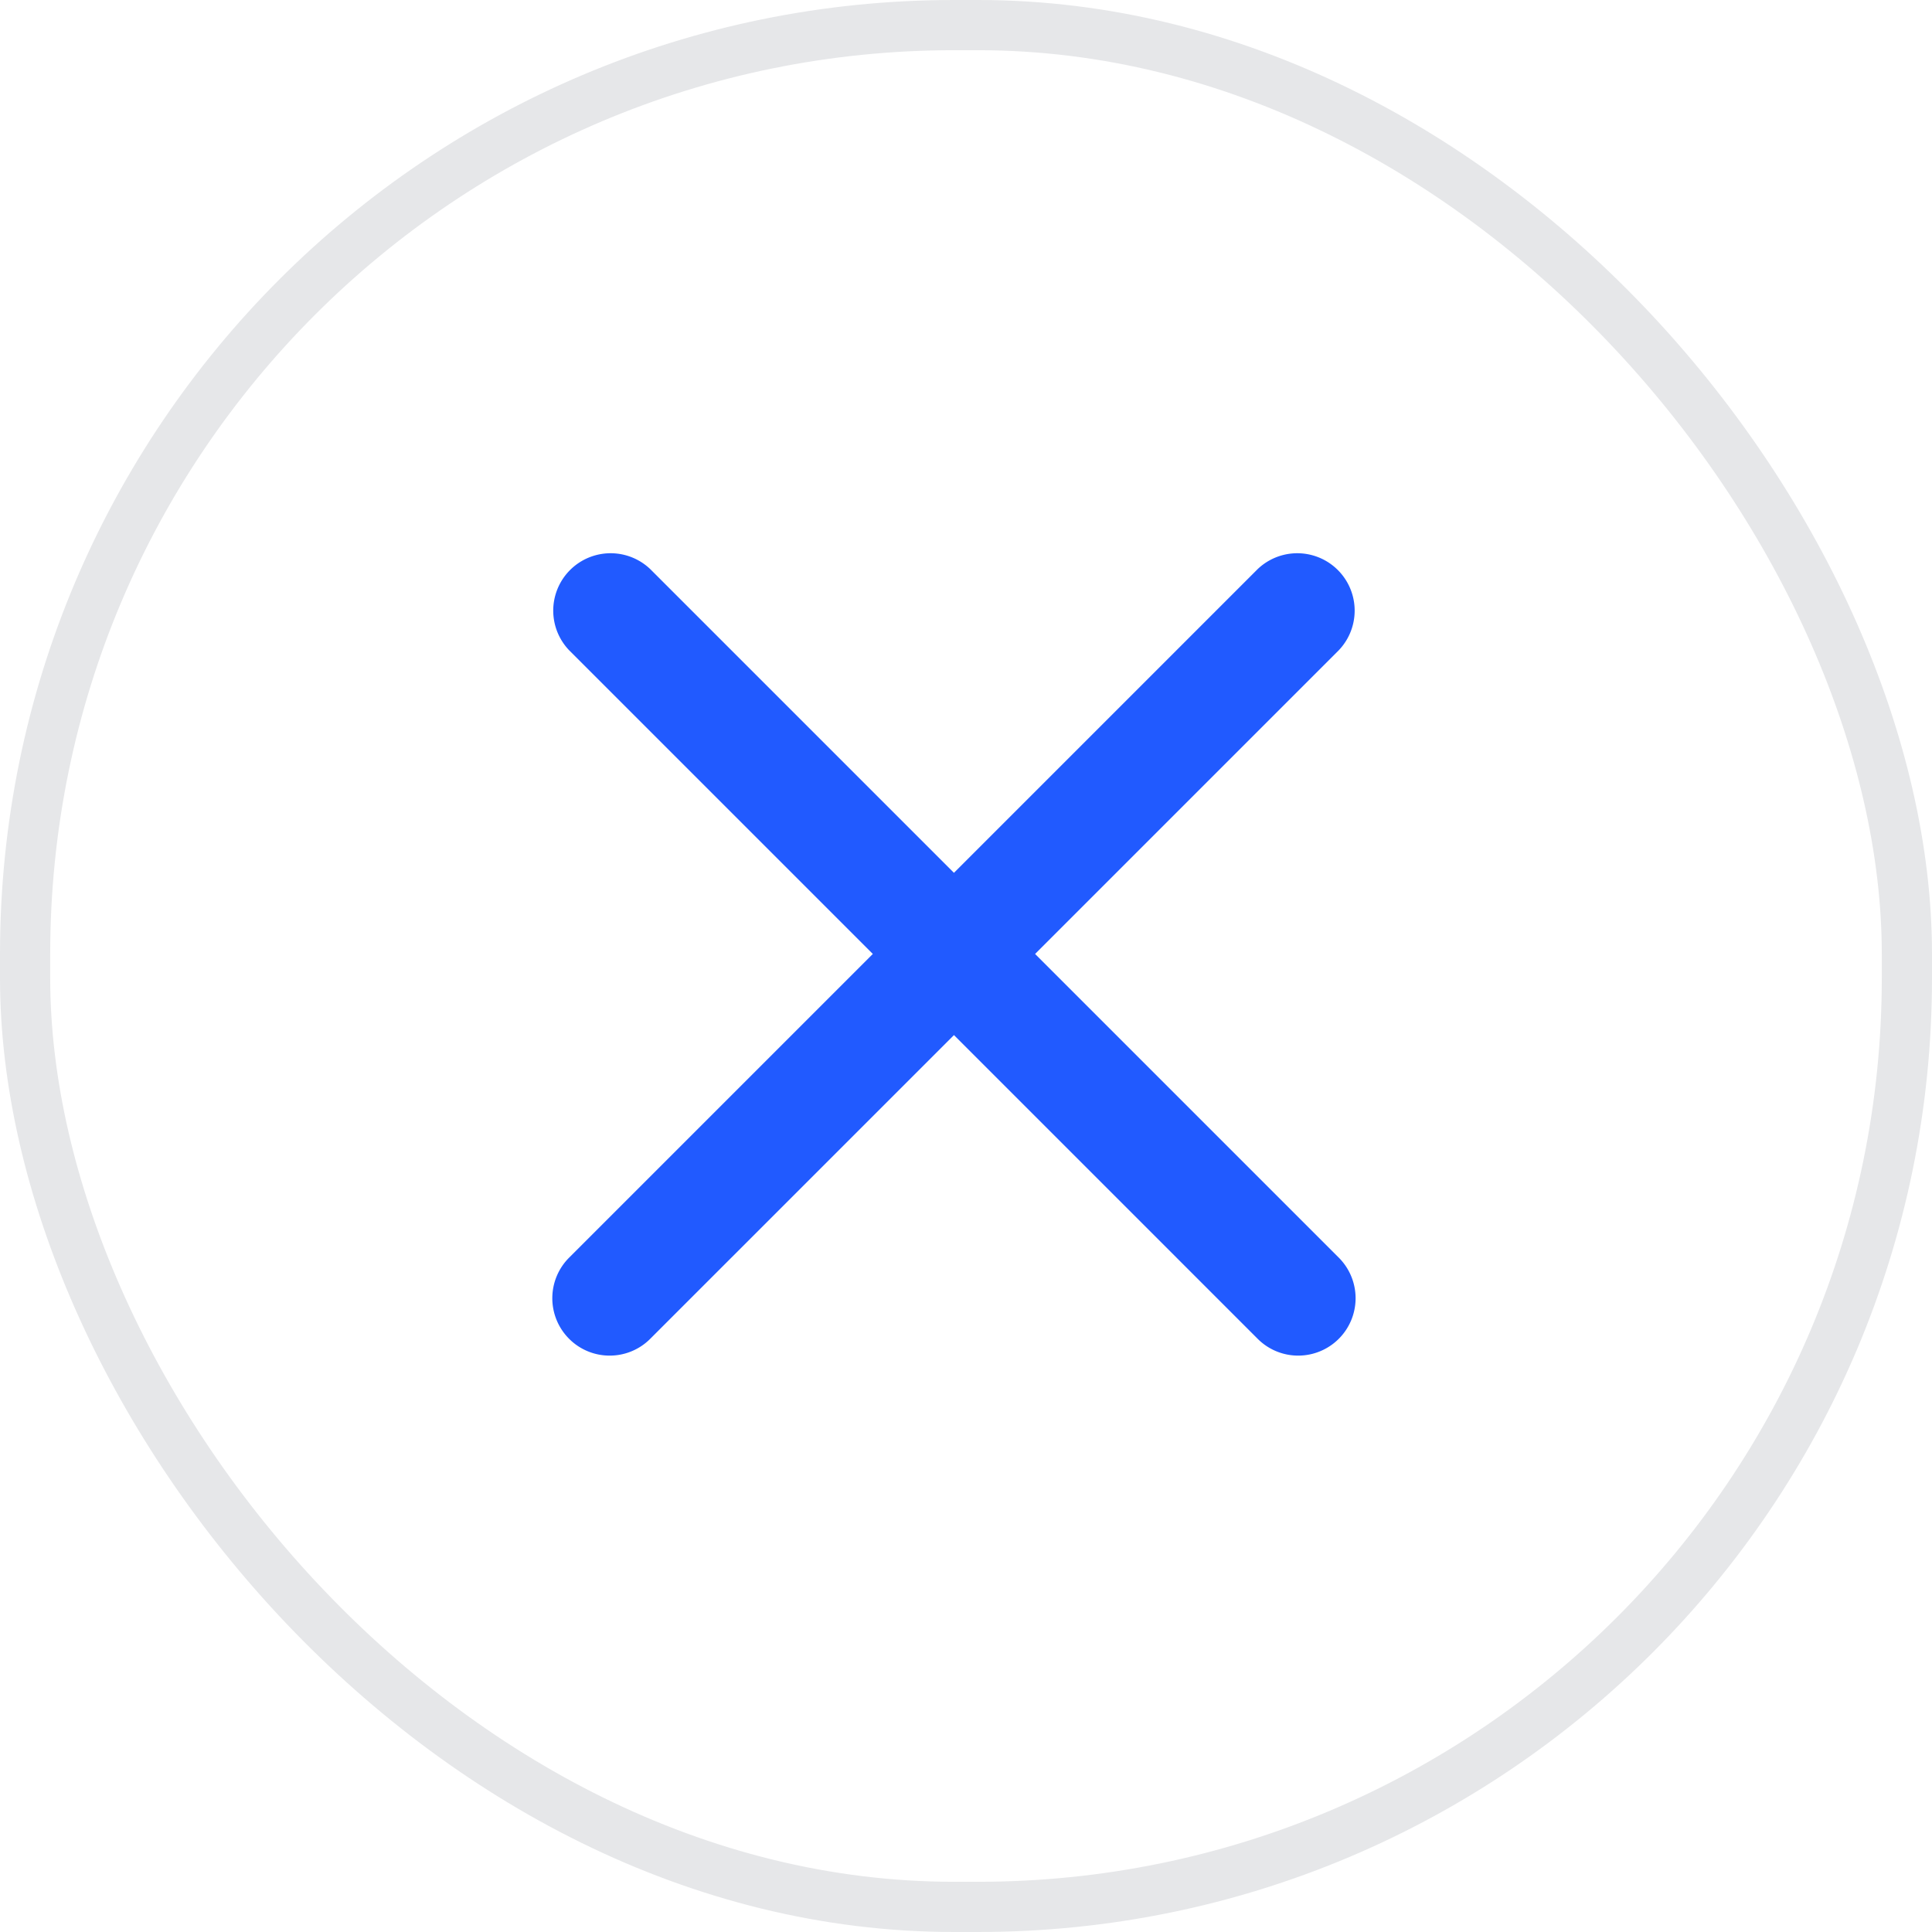 <svg xmlns="http://www.w3.org/2000/svg" width="38.48" height="38.48" viewBox="0 0 38.48 38.48">
  <defs>
    <style>
      .cls-1 {
        fill: rgba(255,255,255,0);
        stroke: #e6e7e9;
      }

      .cls-2 {
        fill: #215aff;
      }

      .cls-3 {
        stroke: none;
      }

      .cls-4 {
        fill: none;
      }
    </style>
  </defs>
  <g id="icon-close-outline" transform="translate(-452 -790)">
    <g id="Retângulo_447" data-name="Retângulo 447" class="cls-1" transform="translate(452 790)">
      <rect class="cls-3" width="38.48" height="38.48" rx="19"/>
      <rect class="cls-4" x="0.5" y="0.5" width="37.48" height="37.48" rx="18.5"/>
    </g>
    <g id="icon-close" transform="translate(458 796)">
      <path id="Linha_115" data-name="Linha 115" class="cls-2" d="M.143,15a1.139,1.139,0,0,1-.808-.335,1.143,1.143,0,0,1,0-1.616L13.049-.665A1.143,1.143,0,0,1,14.665.951L.951,14.665A1.139,1.139,0,0,1,.143,15Z" transform="translate(6 6)"/>
      <path id="Linha_116" data-name="Linha 116" class="cls-2" d="M13.857,15a1.139,1.139,0,0,1-.808-.335L-.665.951A1.143,1.143,0,0,1,.951-.665L14.665,13.049A1.143,1.143,0,0,1,13.857,15Z" transform="translate(6 6)"/>
    </g>
  </g>
</svg>
